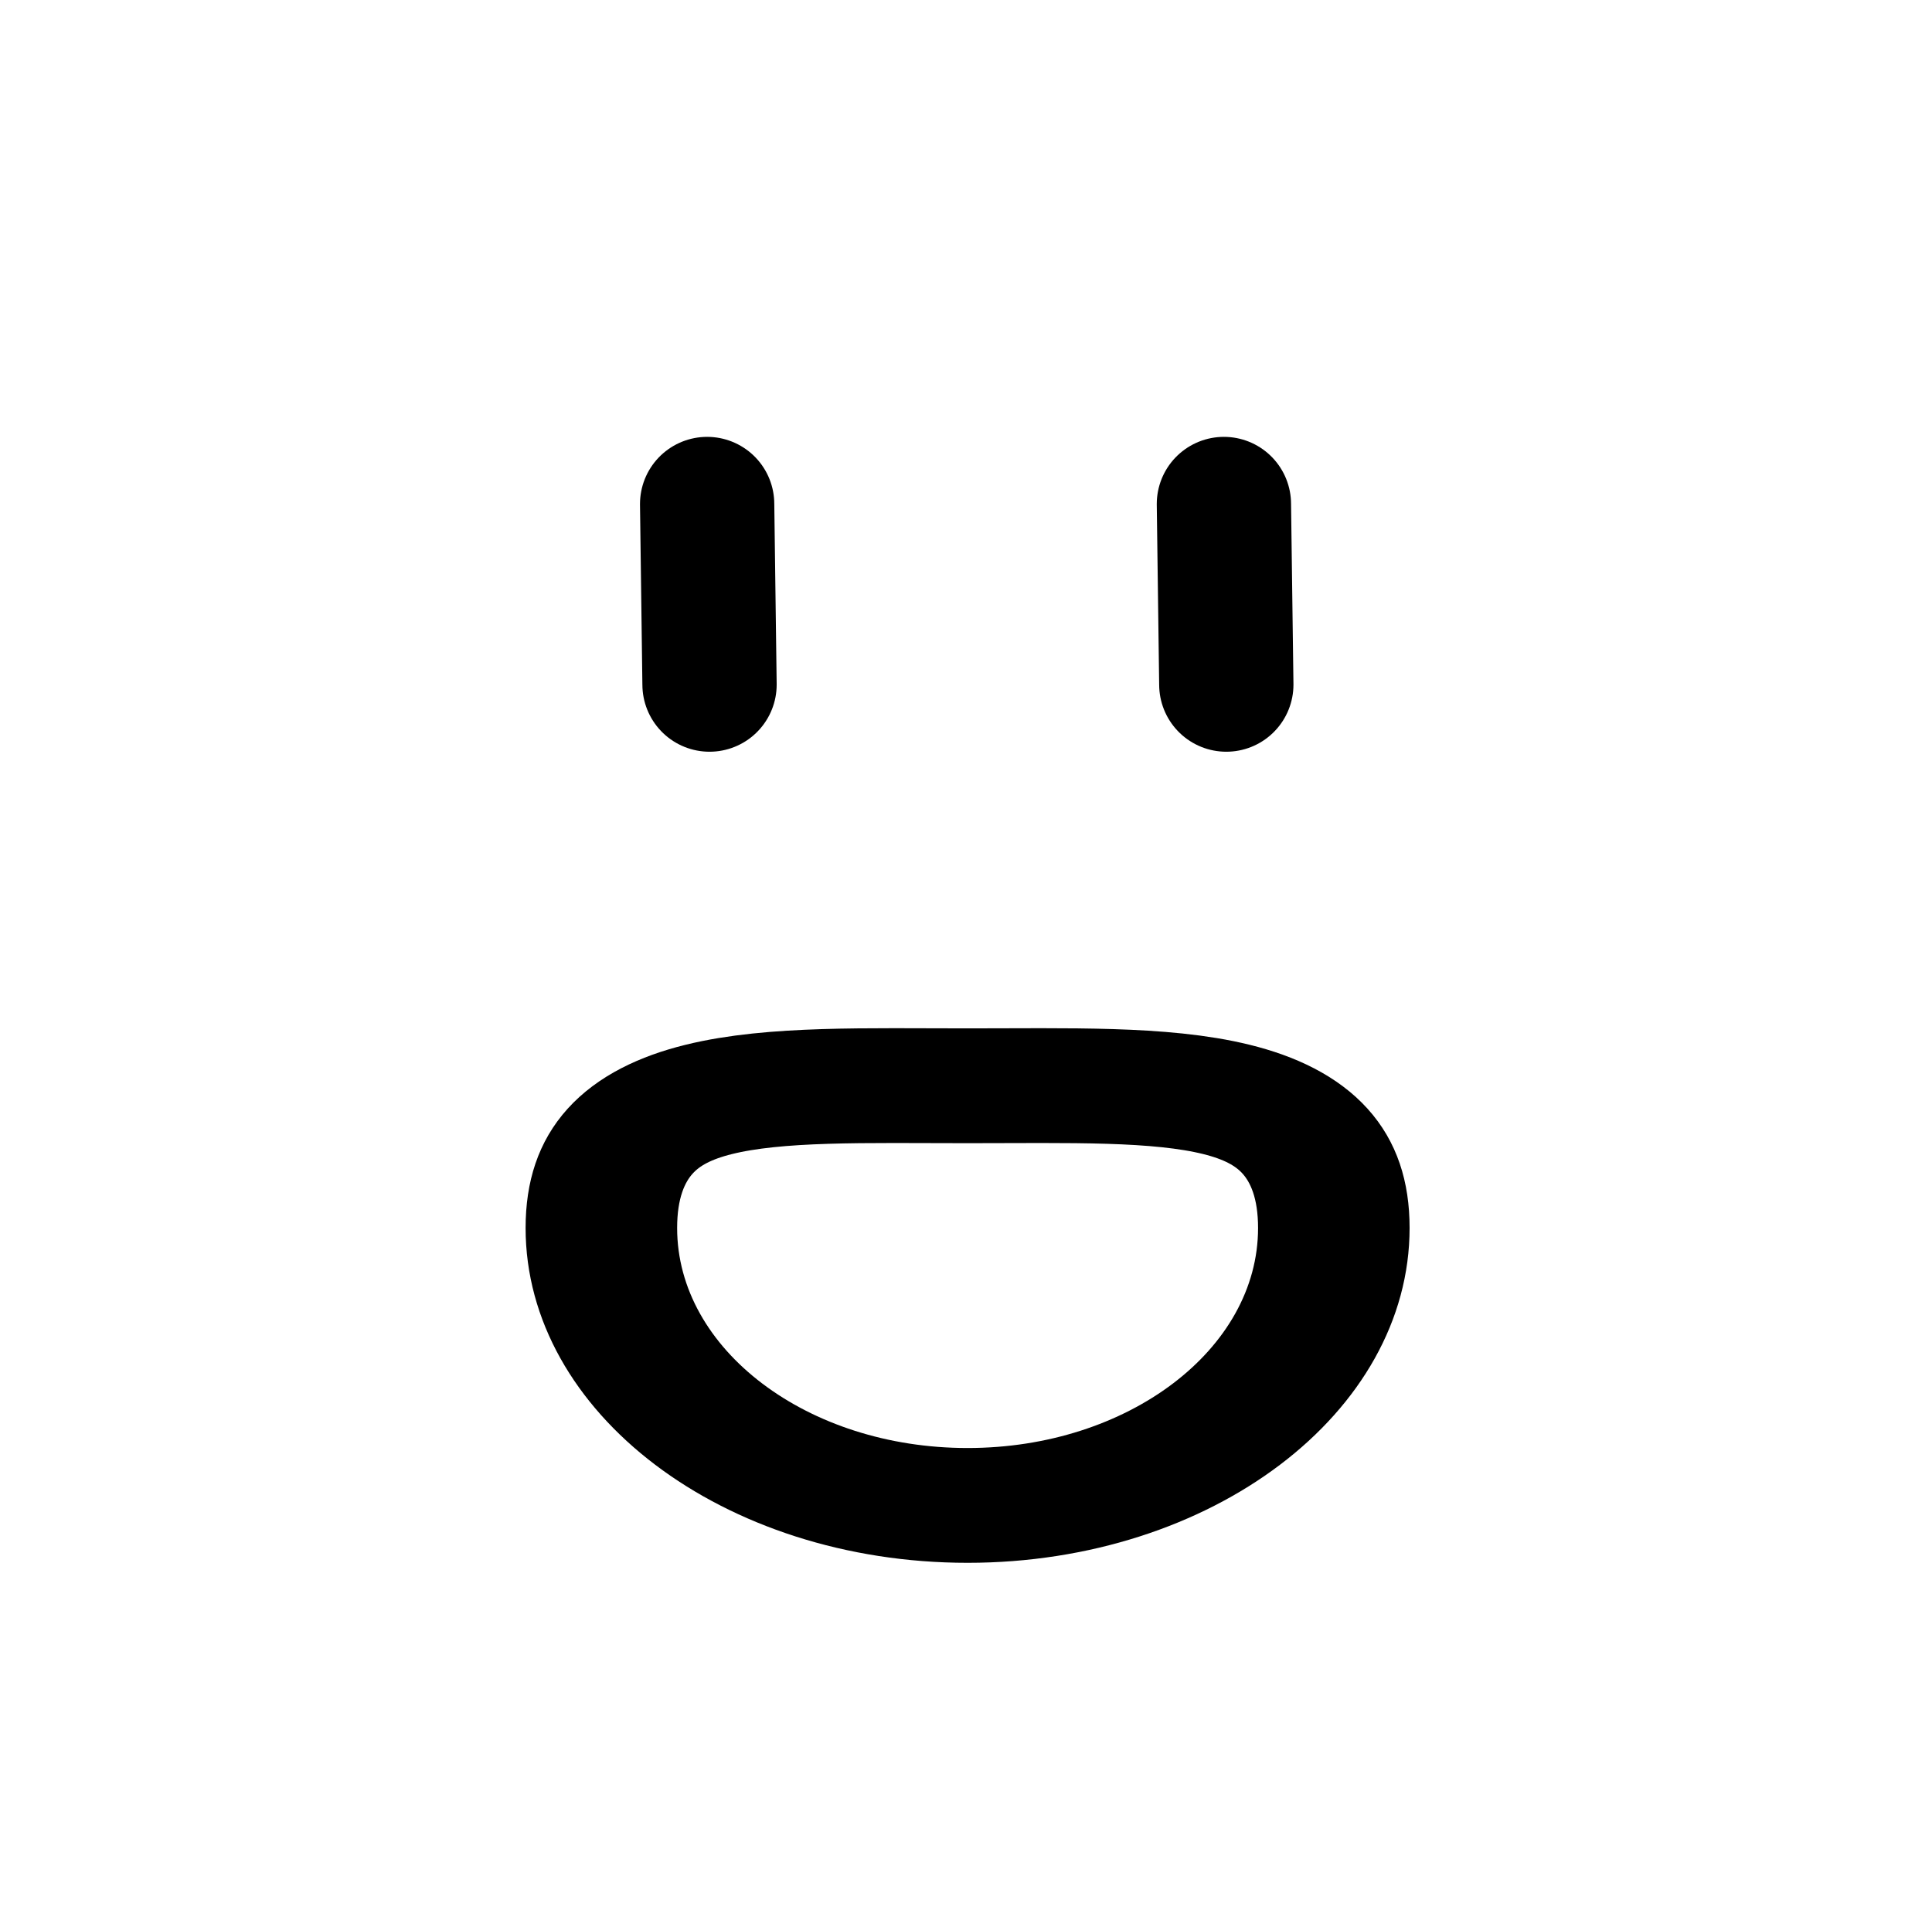<?xml version="1.0" encoding="UTF-8" standalone="no"?>
<!DOCTYPE svg PUBLIC "-//W3C//DTD SVG 1.1//EN" "http://www.w3.org/Graphics/SVG/1.1/DTD/svg11.dtd">
<svg width="100%" height="100%" viewBox="0 0 1001 1000" version="1.1" xmlns="http://www.w3.org/2000/svg" xmlns:xlink="http://www.w3.org/1999/xlink" xml:space="preserve" xmlns:serif="http://www.serif.com/" style="fill-rule:evenodd;clip-rule:evenodd;stroke-linecap:round;">
    <g transform="matrix(1,0,0,1,-2225,0)">
        <g transform="matrix(2.079,0,0,2.008,2225.38,0)">
            <rect id="Base-Face" serif:id="Base Face" x="0" y="0" width="481" height="498" style="fill:none;"/>
            <g id="Base-Face1" serif:id="Base Face">
                <g id="Left-Eye" serif:id="Left Eye" transform="matrix(0.934,0,0,0.967,15.812,-15.201)">
                    <path d="M171.557,150.23L172.195,198.436" style="fill:none;fill-rule:nonzero;stroke:black;stroke-width:35.83px;"/>
                </g>
                <g id="RIght-Eye" serif:id="RIght Eye" transform="matrix(0.934,0,0,0.967,15.812,-15.201)">
                    <path d="M309.443,150.23L310.085,198.436" style="fill:none;fill-rule:nonzero;stroke:black;stroke-width:35.83px;"/>
                </g>
                <g transform="matrix(0.557,0,0,0.437,-466.456,144.36)">
                    <path d="M1270.04,310.903C1360.48,310.903 1433.9,304.438 1433.9,394.875C1433.9,485.311 1360.48,558.734 1270.04,558.734C1179.61,558.734 1106.18,485.311 1106.18,394.875C1106.18,304.438 1179.61,310.903 1270.04,310.903Z" style="fill:none;stroke:black;stroke-width:67.8px;stroke-linejoin:round;stroke-miterlimit:1.5;"/>
                </g>
            </g>
        </g>
    </g>
</svg>

